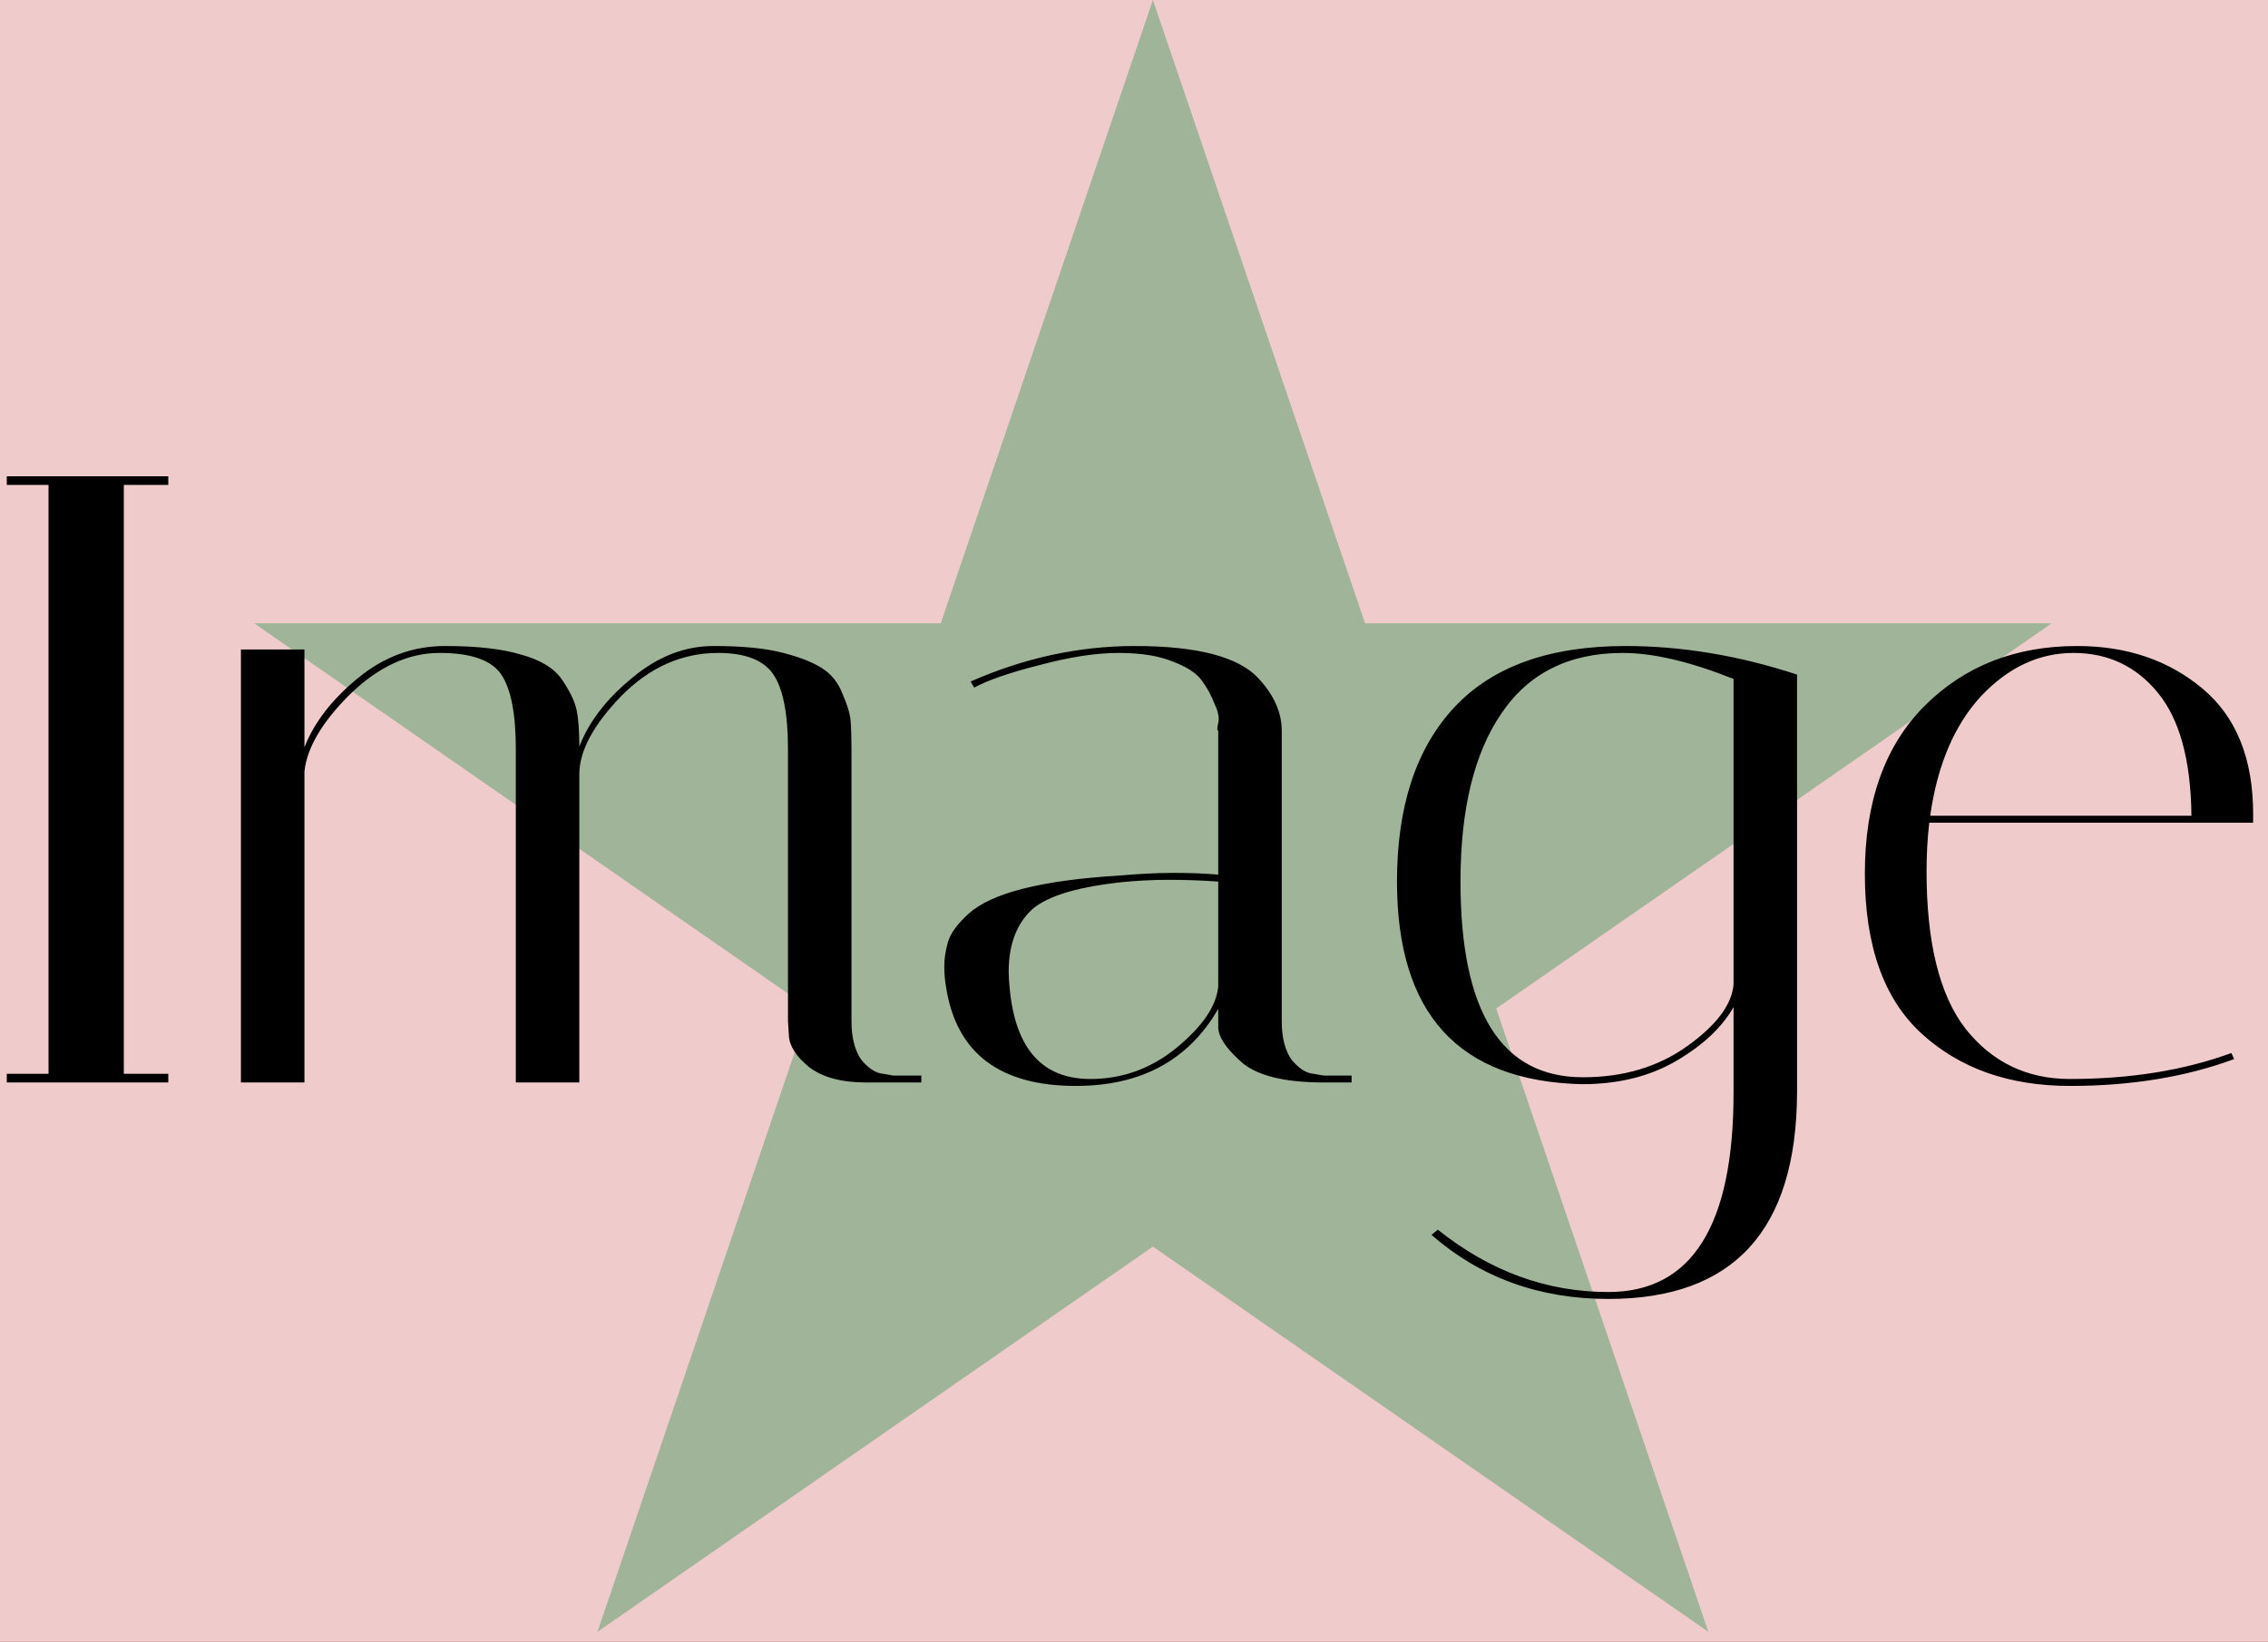 <svg width="134" height="97" viewBox="0 0 134 97" fill="none" xmlns="http://www.w3.org/2000/svg">
<rect width="134" height="97" fill="#F5F5F5"/>
<g clip-path="url(#clip0_0_1)">
<rect width="134" height="97" fill="#894545"/>
<g style="mix-blend-mode:color-dodge">
<path d="M134 0H0V97H134V0Z" fill="#F0CBCB"/>
</g>
<path d="M68.117 0L80.652 36.827H121.218L88.399 59.587L100.935 96.415L68.117 73.654L35.299 96.415L47.834 59.587L15.016 36.827H55.581L68.117 0Z" fill="#9FB498"/>
<path d="M0.402 28.652V28.141H9.943V28.652H7.316V63.444H9.943V63.956H0.402V63.444H2.868V28.652H0.402ZM46.556 44.258C46.556 42.177 46.27 40.71 45.699 39.857C45.127 39.005 44.037 38.578 42.429 38.578C40.285 38.578 38.373 39.431 36.694 41.136C35.05 42.842 34.228 44.377 34.228 45.741V63.956H30.476V44.258C30.476 42.177 30.19 40.71 29.619 39.857C29.047 39.005 27.832 38.578 25.974 38.578C24.116 38.578 22.347 39.397 20.667 41.034C19.024 42.672 18.13 44.189 17.987 45.588V63.956H14.235V38.374H17.987V44.155C18.559 42.688 19.613 41.324 21.15 40.062C22.686 38.8 24.401 38.169 26.295 38.169C28.189 38.169 29.69 38.34 30.798 38.681C31.941 38.988 32.745 39.482 33.21 40.164C33.674 40.847 33.96 41.444 34.067 41.955C34.175 42.467 34.228 43.183 34.228 44.104C34.8 42.637 35.836 41.29 37.337 40.062C38.838 38.8 40.446 38.169 42.161 38.169C43.876 38.169 45.252 38.305 46.288 38.578C47.324 38.851 48.093 39.158 48.593 39.499C49.129 39.84 49.522 40.335 49.772 40.983C50.058 41.631 50.219 42.16 50.255 42.569C50.29 42.978 50.308 43.558 50.308 44.309V60.323C50.308 61.312 50.505 62.08 50.898 62.626C51.327 63.137 51.755 63.41 52.184 63.444L52.774 63.547H54.435V63.956H51.166C49.701 63.956 48.575 63.649 47.789 63.035C47.039 62.421 46.645 61.807 46.61 61.193L46.556 60.323V44.258ZM78.195 63.956C75.765 63.956 74.103 63.513 73.21 62.626C72.388 61.875 71.977 61.227 71.977 60.681V59.607C70.226 62.643 67.421 64.161 63.562 64.161C59.06 64.161 56.505 62.216 55.897 58.328C55.826 57.919 55.79 57.509 55.79 57.1C55.79 56.657 55.862 56.179 56.005 55.667C56.148 55.156 56.558 54.593 57.237 53.979C58.595 52.751 61.579 52.001 66.189 51.728C67.332 51.625 68.386 51.574 69.351 51.574C70.316 51.574 71.191 51.608 71.977 51.676V43.183C71.906 43.149 71.906 42.995 71.977 42.723C72.049 42.416 71.977 42.04 71.763 41.597C71.584 41.12 71.334 40.659 71.013 40.216C70.691 39.772 70.119 39.397 69.297 39.09C68.475 38.749 67.403 38.578 66.081 38.578C64.759 38.578 63.205 38.817 61.418 39.295C59.667 39.738 58.381 40.181 57.559 40.625L57.344 40.267C60.525 38.868 63.759 38.169 67.046 38.169C70.727 38.169 73.156 38.8 74.336 40.062C75.265 41.051 75.729 42.092 75.729 43.183V60.323C75.729 61.312 75.926 62.08 76.319 62.626C76.748 63.137 77.177 63.41 77.605 63.444L78.195 63.547H79.856V63.956H78.195ZM64.42 63.751C66.314 63.751 68.011 63.137 69.512 61.909C71.048 60.647 71.87 59.437 71.977 58.277V52.086C71.013 52.018 70.03 51.983 69.029 51.983C68.064 51.983 67.1 52.035 66.135 52.137C63.419 52.444 61.65 53.024 60.828 53.877C60.007 54.729 59.596 55.906 59.596 57.407C59.596 57.68 59.614 57.987 59.649 58.328C59.971 61.944 61.561 63.751 64.42 63.751ZM82.538 52.086C82.538 47.651 83.663 44.224 85.915 41.802C88.166 39.38 91.543 38.169 96.045 38.169C99.368 38.169 102.745 38.732 106.175 39.857V64.57C106.14 72.688 102.423 76.747 95.026 76.747C90.953 76.747 87.469 75.485 84.575 72.961L84.95 72.654C88.023 75.11 91.382 76.338 95.026 76.338C99.958 76.338 102.423 72.415 102.423 64.57V59.505C101.744 60.699 100.619 61.756 99.046 62.677C97.474 63.598 95.616 64.058 93.472 64.058C86.183 63.888 82.538 59.897 82.538 52.086ZM93.526 63.649C95.92 63.649 97.975 63.035 99.69 61.807C101.405 60.579 102.316 59.368 102.423 58.174V40.113C99.85 39.09 97.671 38.578 95.884 38.578C92.704 38.578 90.31 39.772 88.702 42.16C87.094 44.513 86.29 47.822 86.29 52.086C86.29 59.795 88.702 63.649 93.526 63.649ZM113.826 51.472C113.826 55.701 114.595 58.805 116.131 60.784C117.703 62.762 119.758 63.751 122.295 63.751C125.868 63.751 129.049 63.24 131.836 62.216L131.997 62.575C129.138 63.632 125.904 64.161 122.295 64.161C118.722 64.161 115.81 63.137 113.558 61.091C111.307 59.044 110.181 55.889 110.181 51.625C110.181 47.362 111.361 44.053 113.719 41.699C116.077 39.346 119.079 38.169 122.724 38.169C125.654 38.169 128.12 39.005 130.121 40.676C132.122 42.347 133.122 44.82 133.122 48.095C133.122 48.266 133.122 48.436 133.122 48.607H113.987C113.88 49.528 113.826 50.483 113.826 51.472ZM129.477 48.197C129.442 44.923 128.781 42.501 127.494 40.932C126.208 39.363 124.546 38.578 122.509 38.578C120.473 38.578 118.65 39.431 117.042 41.136C115.47 42.842 114.469 45.196 114.041 48.197H129.477Z" fill="black"/>
</g>
<defs>
<clipPath id="clip0_0_1">
<rect width="134" height="97" fill="white"/>
</clipPath>
</defs>
</svg>
